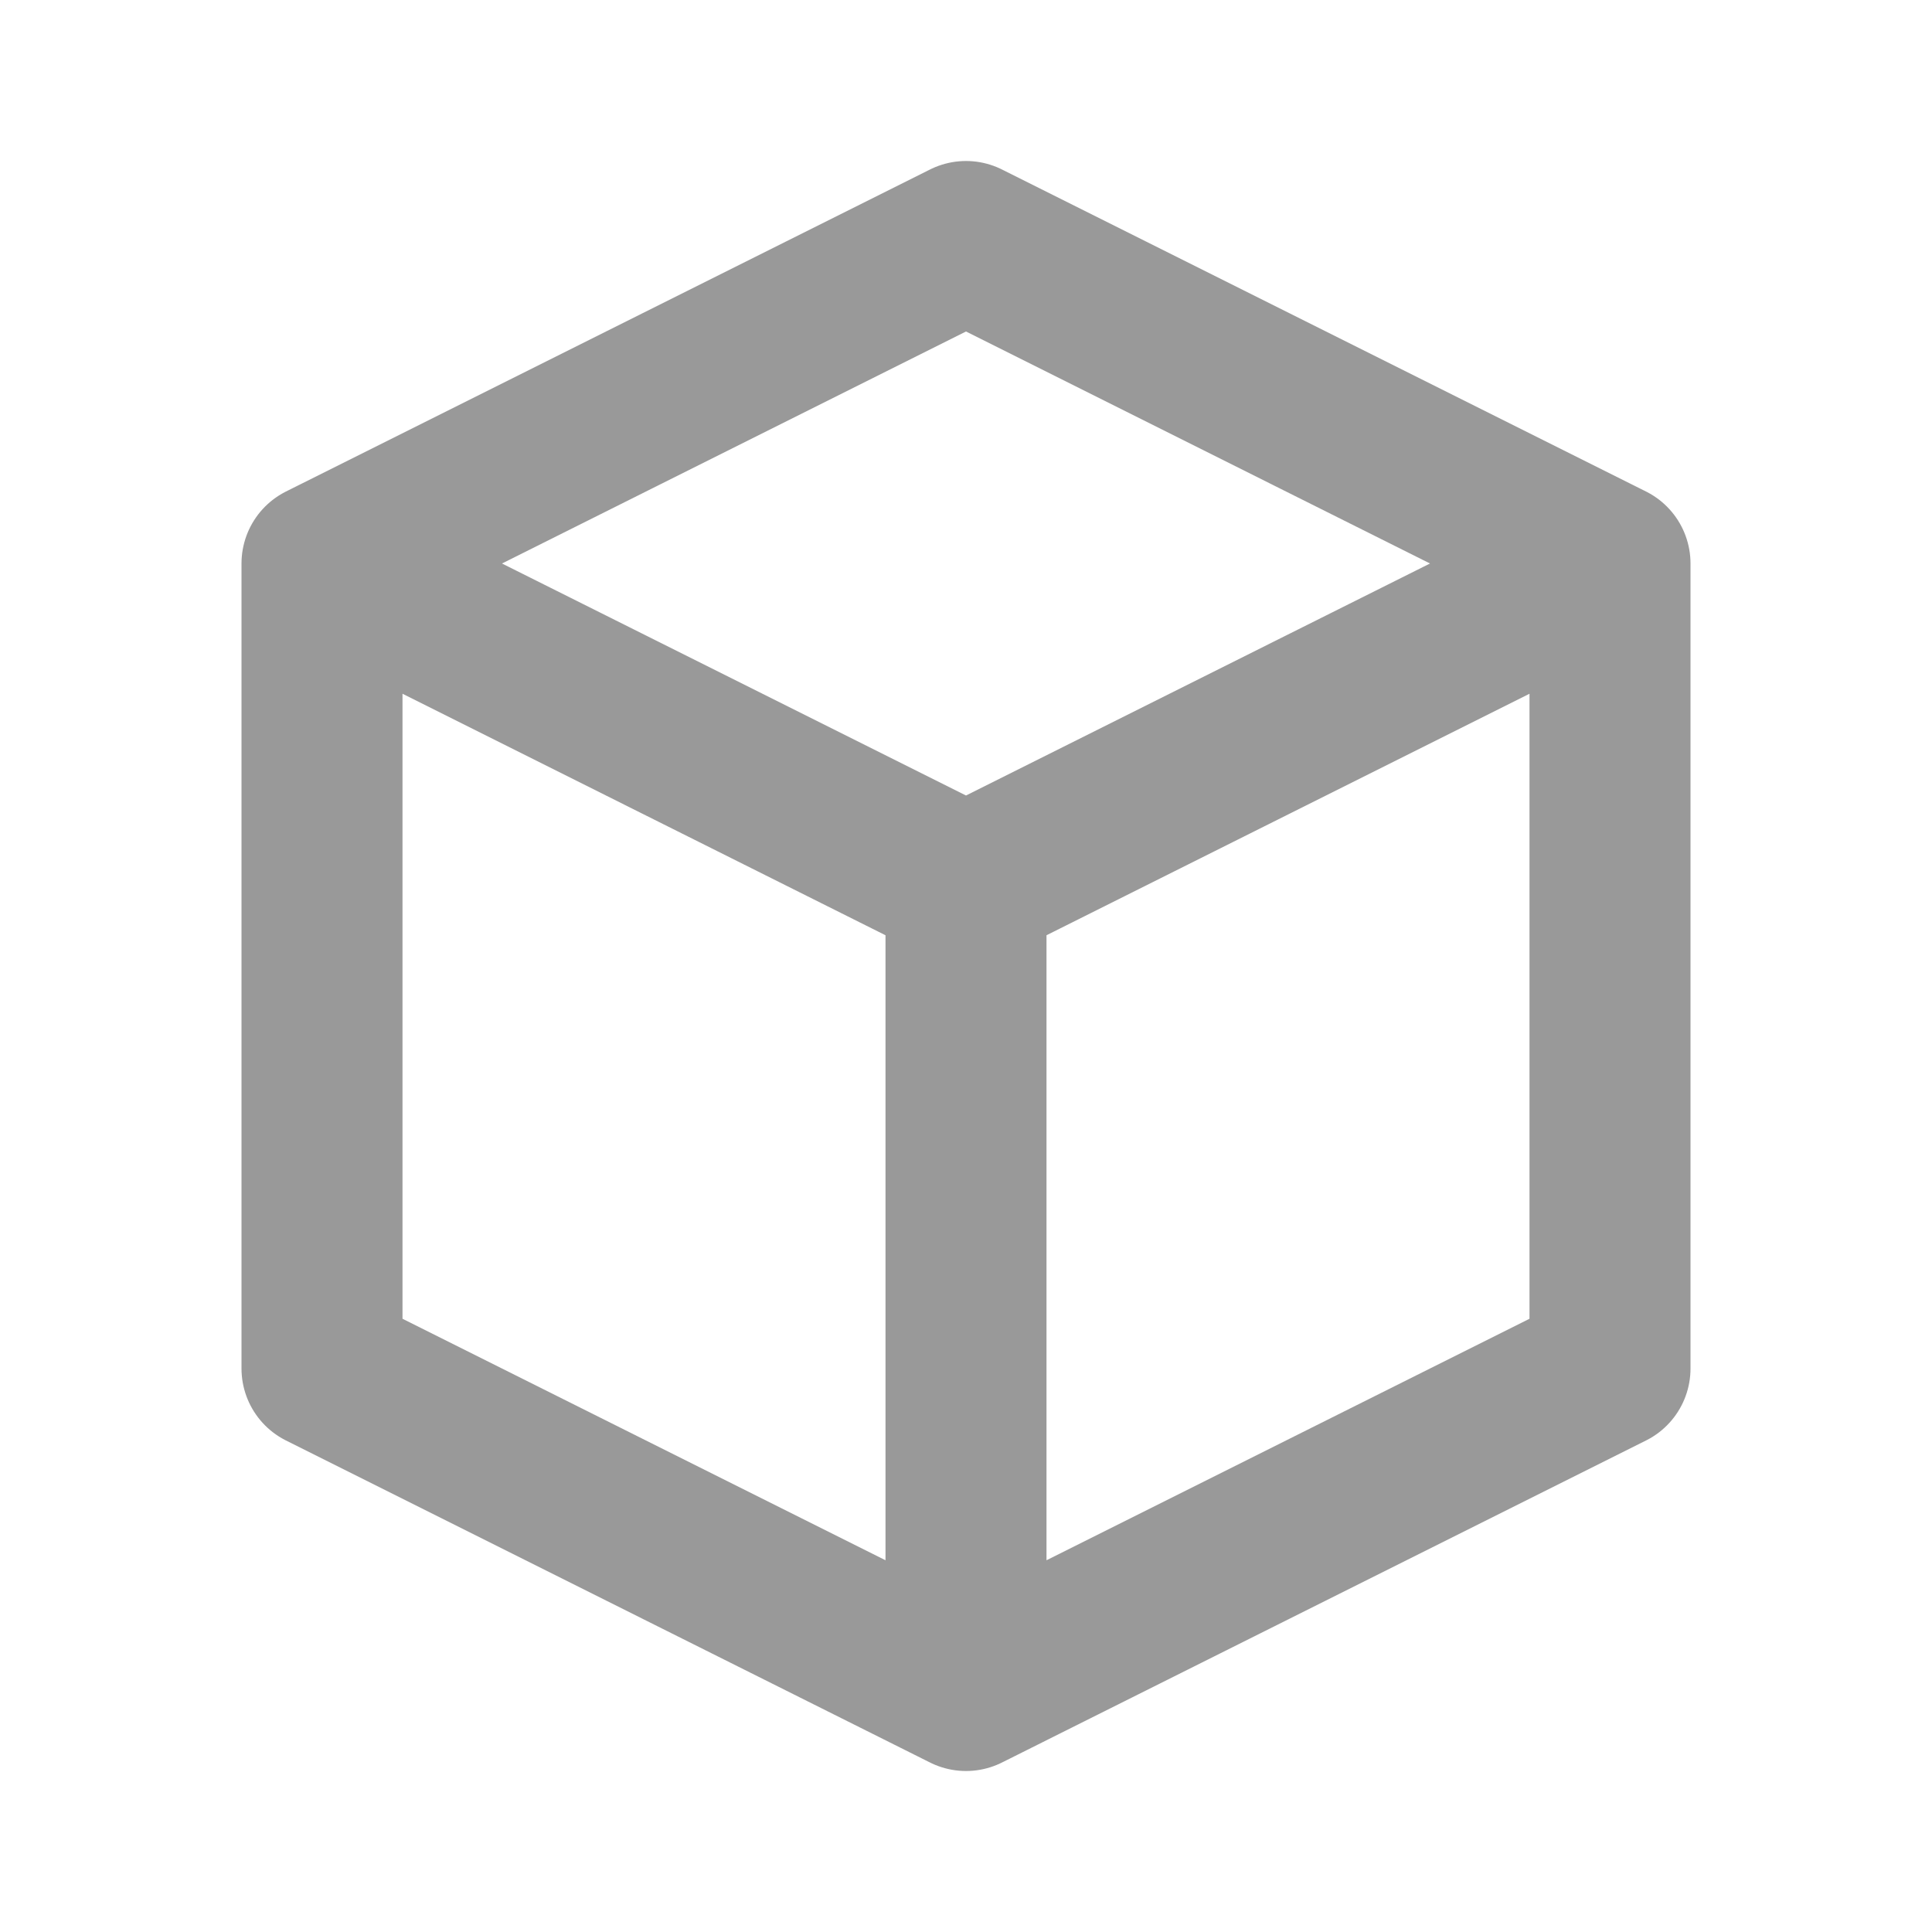 <svg xmlns="http://www.w3.org/2000/svg" class="h-6 w-6" fill="none" viewBox="0 0 24 24" stroke="#999">
  <path stroke-linecap="round" stroke-linejoin="round" stroke-width="2" d="M20 7l-8-4-8 4m16 0l-8 4m8-4v10l-8 4m0-10L4 7m8 4v10M4 7v10l8 4" />
</svg>